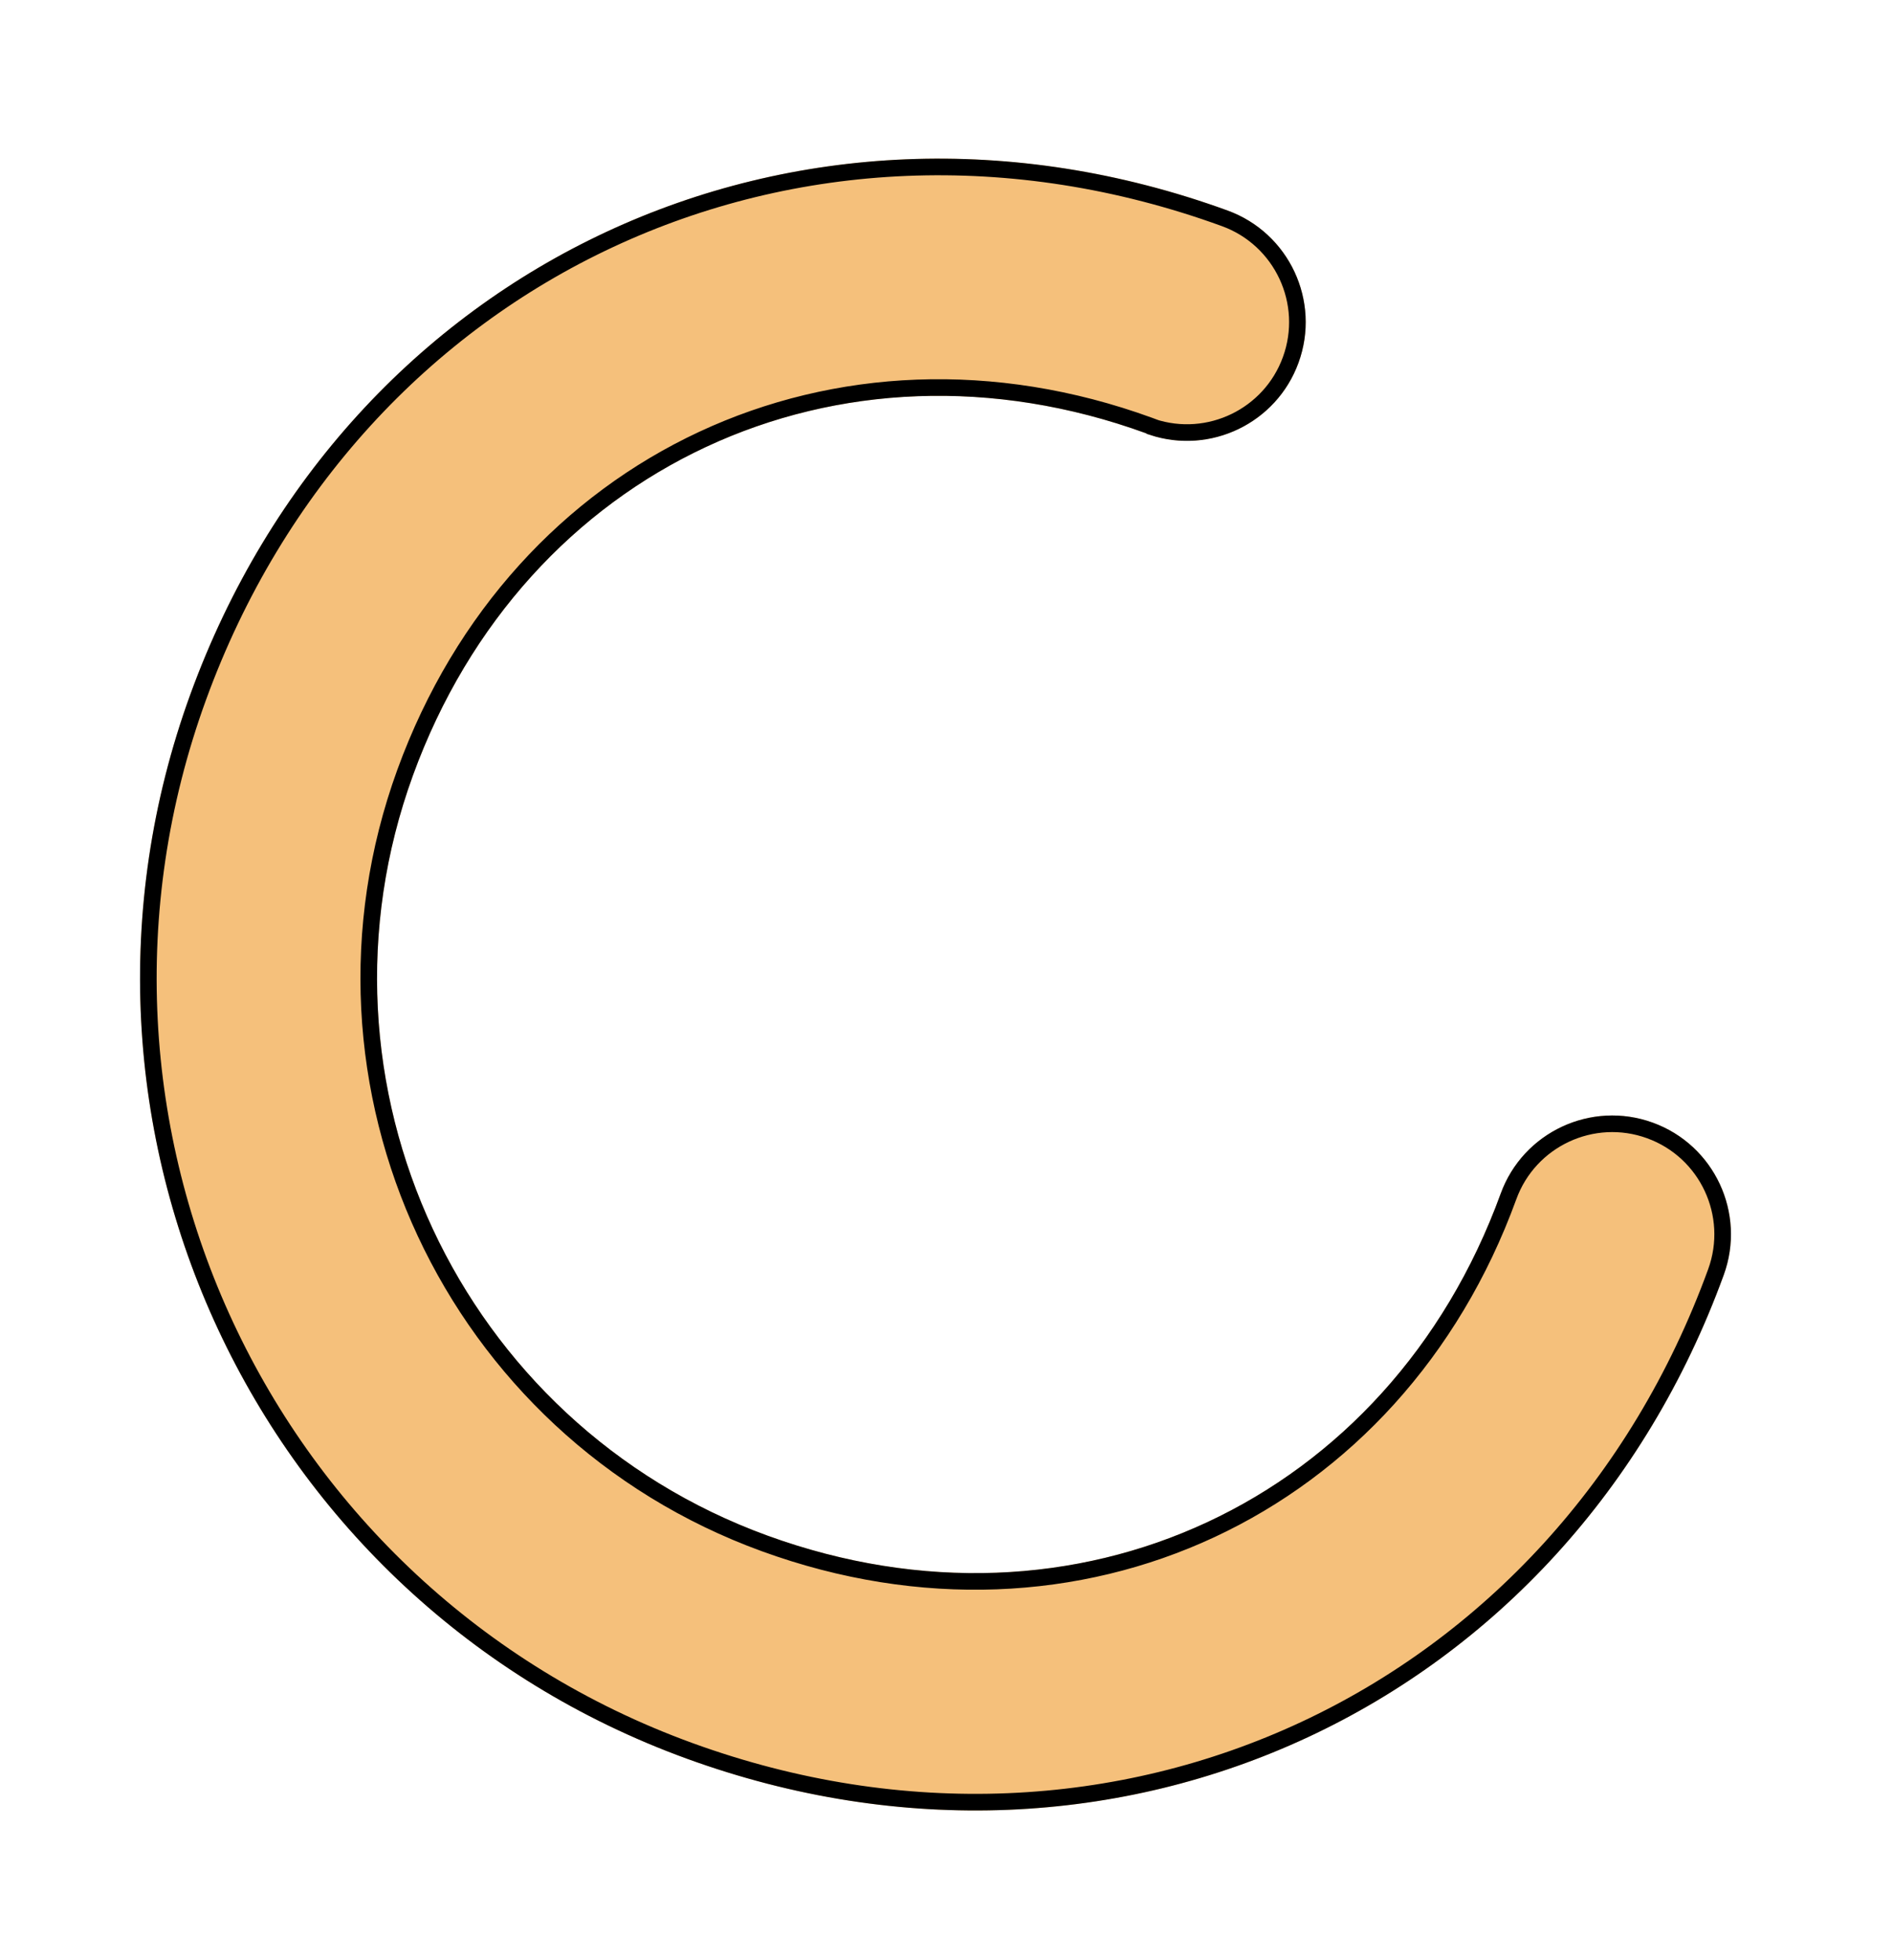 <svg width="57" height="59" viewBox="0 0 57 59" fill="none" xmlns="http://www.w3.org/2000/svg">
<g filter="url(#filter0_d_22_54)">
<path d="M34.514 9.046C25.245 5.673 15.809 10.073 12.435 19.342C9.062 28.611 13.839 38.856 23.108 42.23C32.377 45.603 41.813 41.203 45.187 31.934C45.862 30.08 47.915 29.123 49.769 29.798C51.622 30.472 52.58 32.526 51.905 34.379C47.182 47.356 33.65 53.666 20.673 48.943C7.697 44.22 1.009 29.878 5.732 16.902C10.455 3.926 23.988 -2.385 36.964 2.338C38.818 3.013 39.775 5.066 39.1 6.92C38.426 8.774 36.373 9.731 34.519 9.056L34.514 9.046Z" fill="#F5C07B"/>
<path d="M34.701 8.855L34.697 8.847L34.6 8.811C25.201 5.391 15.621 9.858 12.2 19.256C8.78 28.655 13.624 39.044 23.023 42.465C32.421 45.885 42.001 41.418 45.422 32.02C46.049 30.296 47.959 29.405 49.683 30.033C51.407 30.66 52.297 32.57 51.67 34.294C46.994 47.14 33.605 53.384 20.759 48.708C7.912 44.032 1.291 29.834 5.967 16.988C10.643 4.141 24.032 -2.102 36.879 2.573C38.602 3.201 39.493 5.11 38.865 6.834C38.25 8.526 36.399 9.416 34.701 8.855Z" stroke="black" stroke-width="0.5"/>
</g>
<defs>
<filter id="filter0_d_22_54" x="0.217" y="0.776" width="55.904" height="57.729" filterUnits="userSpaceOnUse" color-interpolation-filters="sRGB">
<feFlood flood-opacity="0" result="BackgroundImageFix"/>
<feColorMatrix in="SourceAlpha" type="matrix" values="0 0 0 0 0 0 0 0 0 0 0 0 0 0 0 0 0 0 127 0" result="hardAlpha"/>
<feOffset dy="4"/>
<feGaussianBlur stdDeviation="2"/>
<feComposite in2="hardAlpha" operator="out"/>
<feColorMatrix type="matrix" values="0 0 0 0 0 0 0 0 0 0 0 0 0 0 0 0 0 0 0.25 0"/>
<feBlend mode="normal" in2="BackgroundImageFix" result="effect1_dropShadow_22_54"/>
<feBlend mode="normal" in="SourceGraphic" in2="effect1_dropShadow_22_54" result="shape"/>
</filter>
</defs>
</svg>

